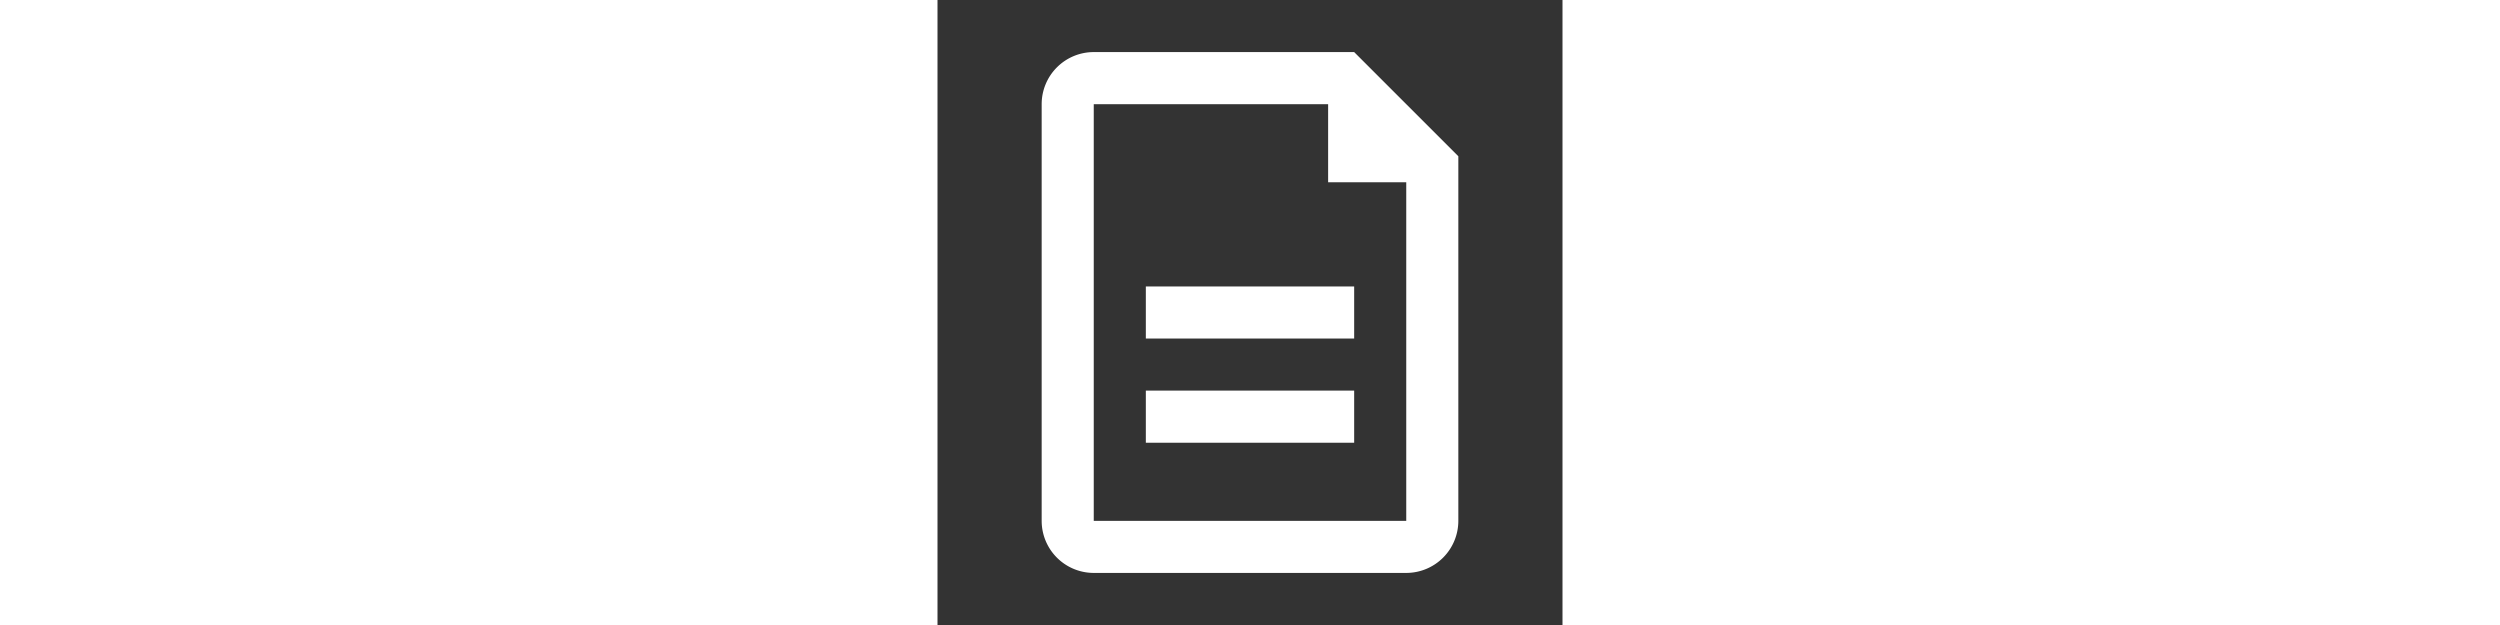 <svg class="icon" style="width: 40px; height: 10px;vertical-align: middle;fill: white;overflow: hidden;" viewBox="0 0 1024 1024" version="1.1" xmlns="http://www.w3.org/2000/svg">
    <rect x="0" y="0" width="1024" height="1024" fill="#333333" stroke="none"/>
    <path d='M640 170.667H256v682.667h512V298.667h-128V170.667zM256 85.333h426.667l170.667 170.667v597.333a85.333 85.333 0 0 1-85.333 85.333H256a85.333 85.333 0 0 1-85.333-85.333V170.667a85.333 85.333 0 0 1 85.333-85.333z m85.333 384h341.333v85.333H341.333v-85.333z m0 170.667h341.333v85.333H341.333v-85.333z'/>
</svg>
